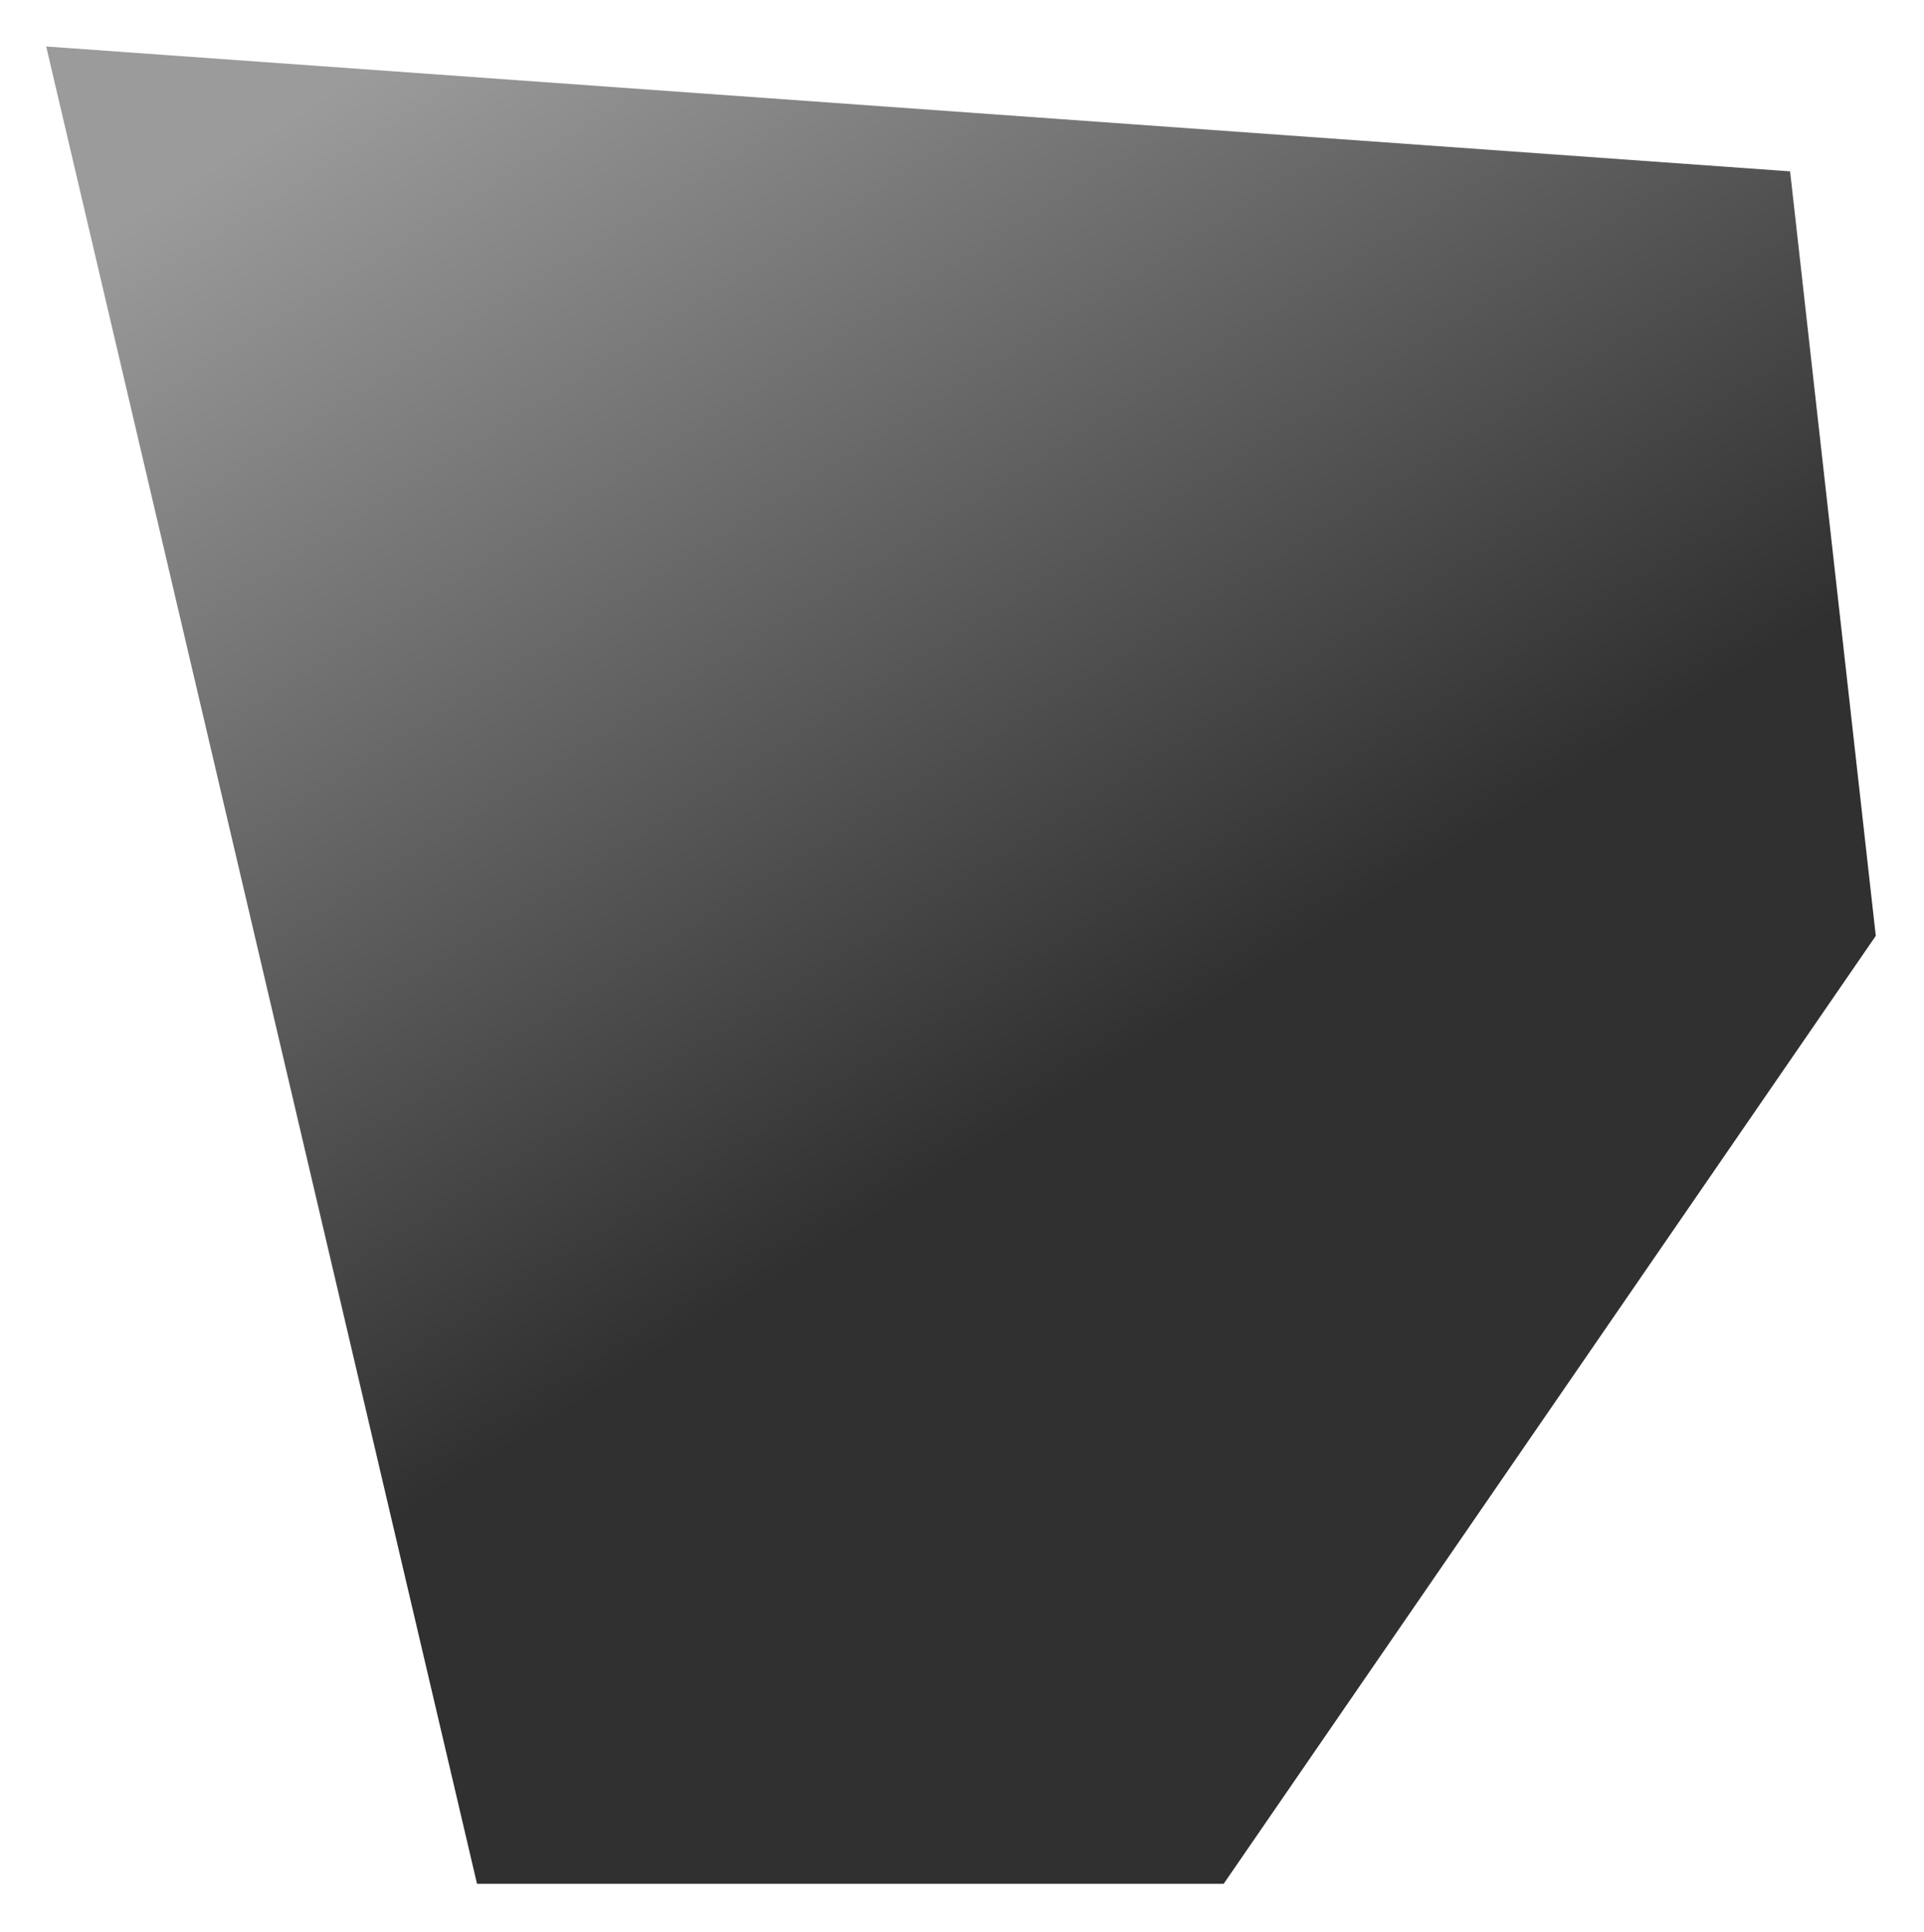 <svg width="251" height="252" viewBox="0 0 251 252" fill="none" xmlns="http://www.w3.org/2000/svg">
<g filter="url(#filter0_d_245_534)">
<path d="M233.532 19.352L6.025 3.063L62.23 242.716L159.637 242.716L244.71 119.071L233.532 19.352Z" fill="url(#paint0_linear_245_534)"/>
</g>
<defs>
<filter id="filter0_d_245_534" x="0.025" y="0.063" width="250.685" height="251.653" filterUnits="userSpaceOnUse" color-interpolation-filters="sRGB">
<feFlood flood-opacity="0" result="BackgroundImageFix"/>
<feColorMatrix in="SourceAlpha" type="matrix" values="0 0 0 0 0 0 0 0 0 0 0 0 0 0 0 0 0 0 127 0" result="hardAlpha"/>
<feOffset dy="3"/>
<feGaussianBlur stdDeviation="3"/>
<feColorMatrix type="matrix" values="0 0 0 0 0 0 0 0 0 0 0 0 0 0 0 0 0 0 0.161 0"/>
<feBlend mode="normal" in2="BackgroundImageFix" result="effect1_dropShadow_245_534"/>
<feBlend mode="normal" in="SourceGraphic" in2="effect1_dropShadow_245_534" result="shape"/>
</filter>
<linearGradient id="paint0_linear_245_534" x1="26.313" y1="19.359" x2="112.98" y2="156.844" gradientUnits="userSpaceOnUse">
<stop stop-color="#9B9B9B"/>
<stop offset="1" stop-color="#303030"/>
</linearGradient>
</defs>
</svg>
